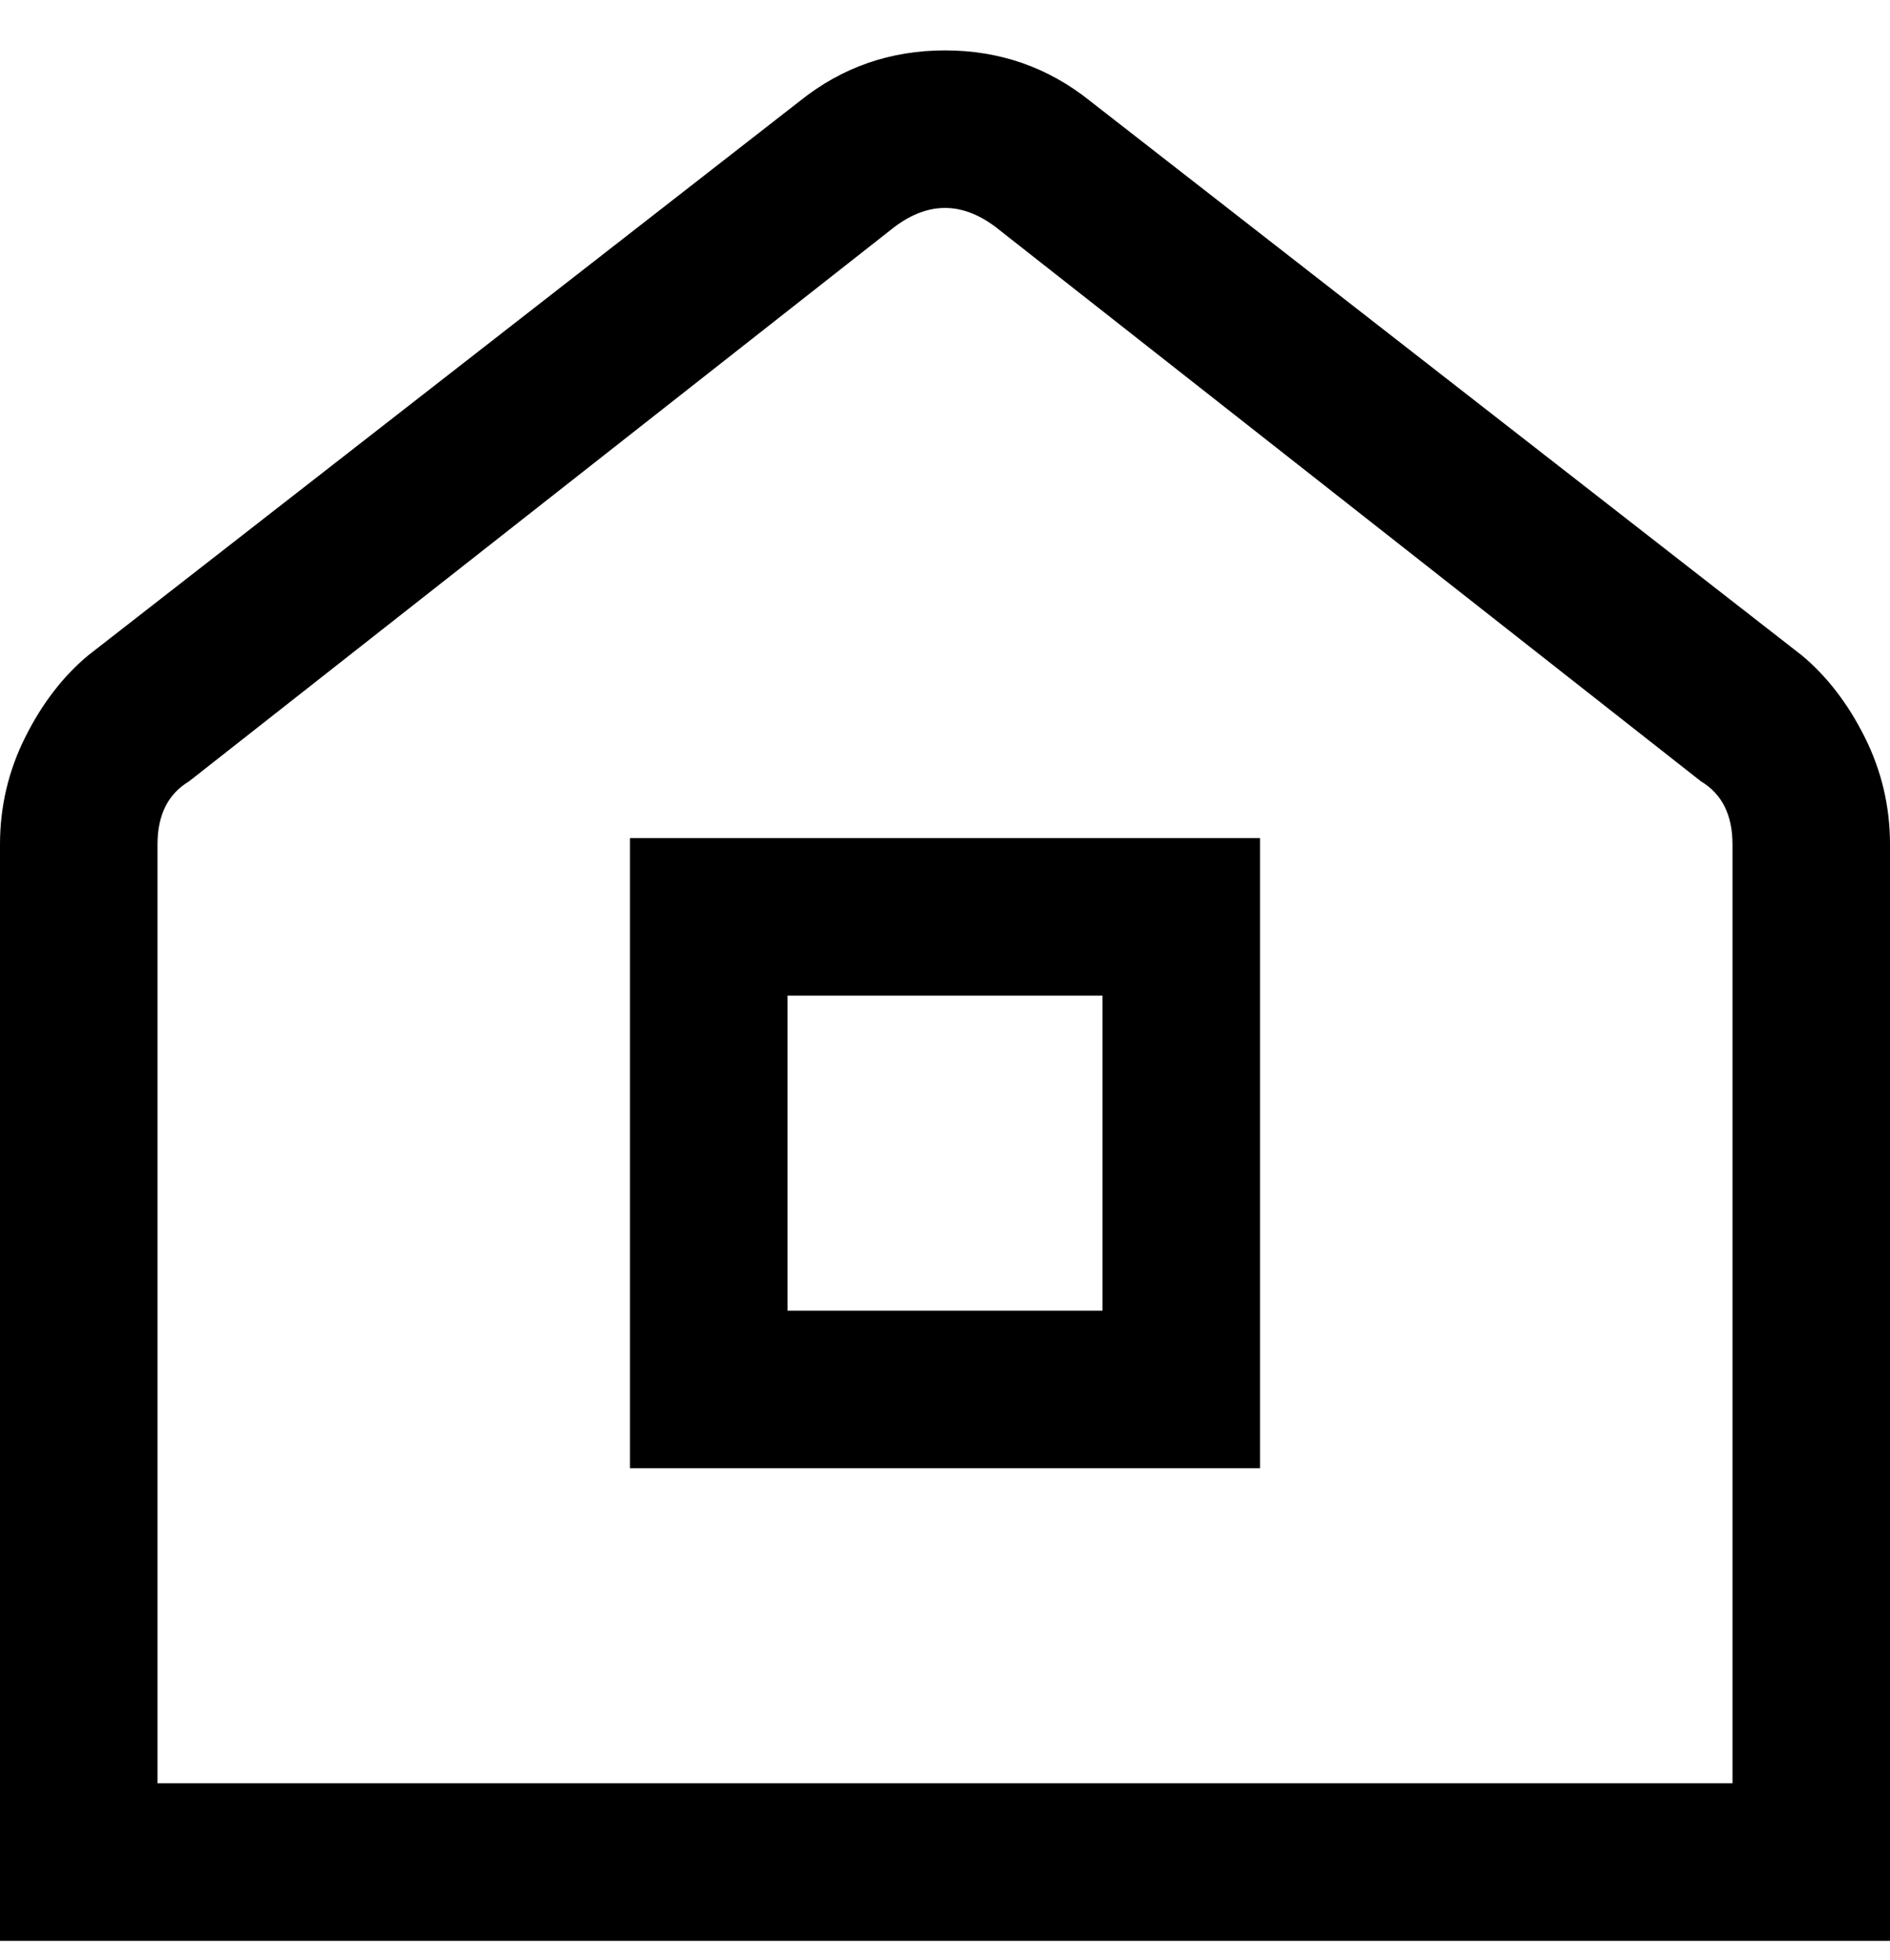 <svg viewBox="0 0 300 311" xmlns="http://www.w3.org/2000/svg"><path d="M300 308H0V134q0-9 4-17t10-13l113-88q10-8 23-8t23 8l113 88q6 5 10 13t4 17v174zM25 283h250V134q0-7-5-10L158 36q-4-3-8-3t-8 3L30 124q-5 3-5 10v149zm175-50H100V133h100v100zm-75-25h50v-50h-50v50z"/></svg>